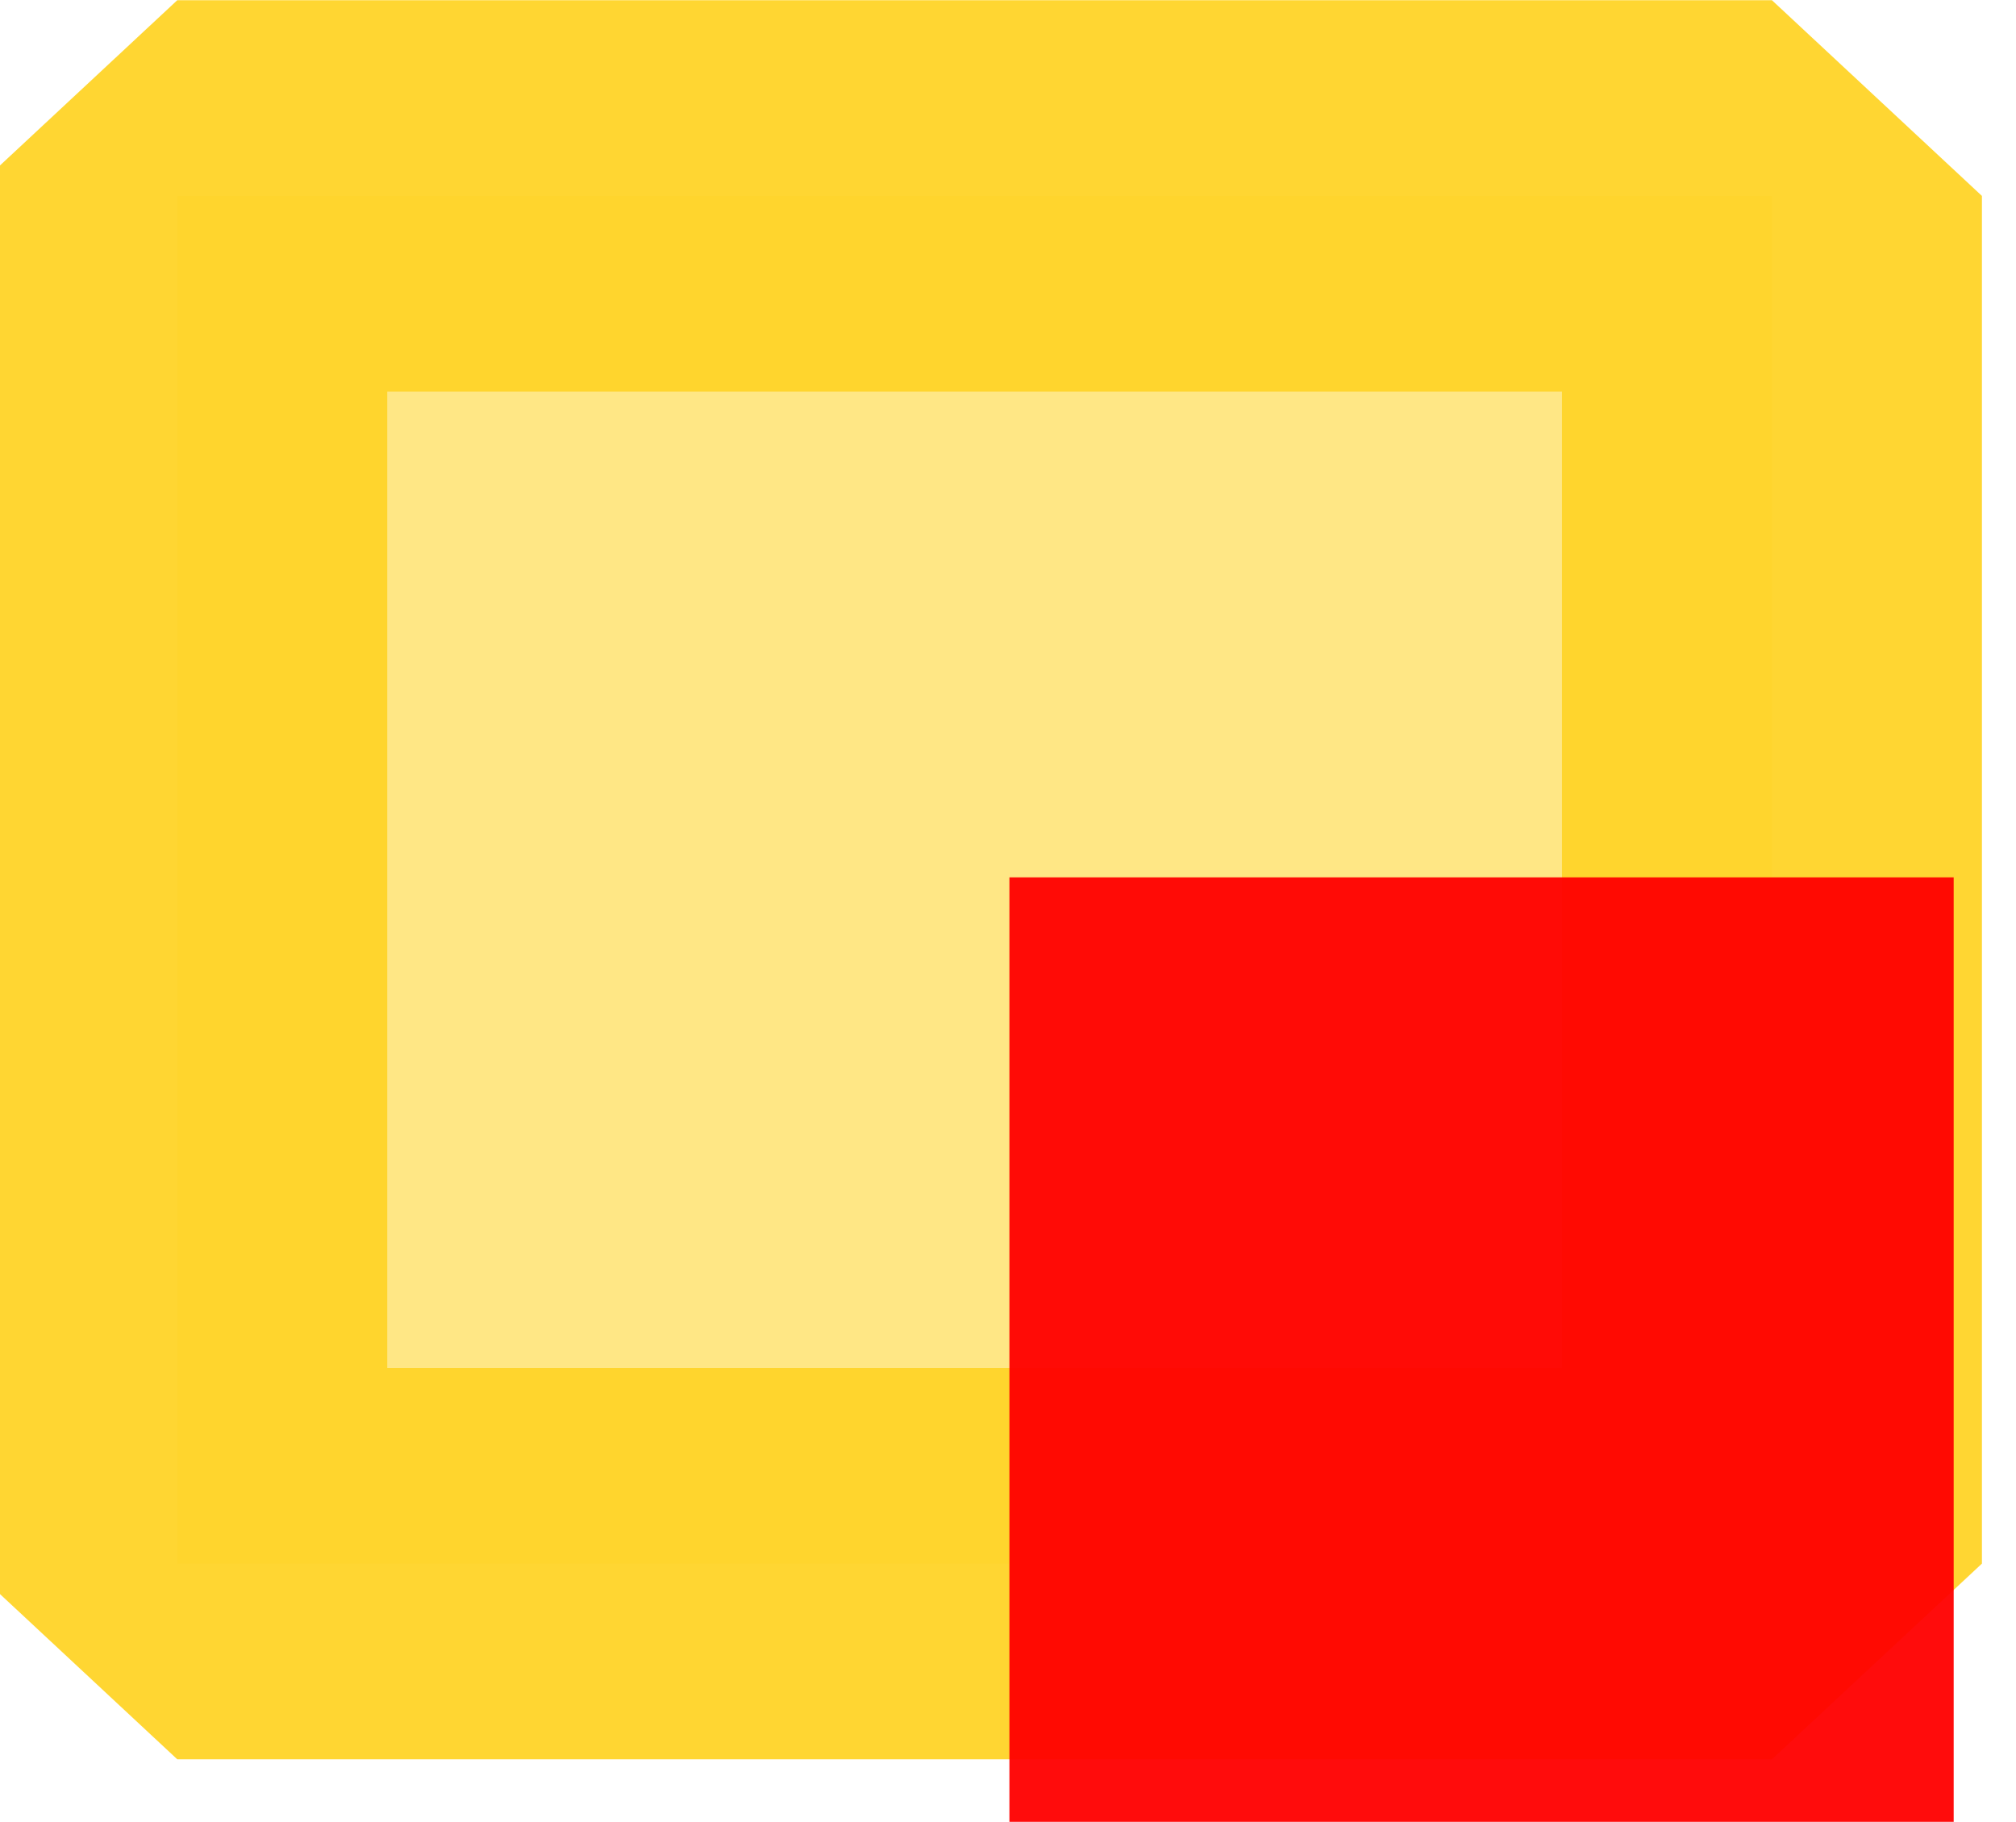 <?xml version="1.0" encoding="UTF-8" standalone="no"?>
<svg
   id="svg2"
   version="1.1"
   inkscape:version="1.1.2 (0a00cf5339, 2022-02-04)"
   sodipodi:docname="LED_1206_2.back.svg"
   width="2.135mm"
   height="1.929mm"
   viewBox="0 0 2.135 1.929"
   xmlns:inkscape="http://www.inkscape.org/namespaces/inkscape"
   xmlns:sodipodi="http://sodipodi.sourceforge.net/DTD/sodipodi-0.dtd"
   xmlns="http://www.w3.org/2000/svg"
   xmlns:svg="http://www.w3.org/2000/svg"
   xmlns:rdf="http://www.w3.org/1999/02/22-rdf-syntax-ns#"
   xmlns:cc="http://creativecommons.org/ns#"
   xmlns:dc="http://purl.org/dc/elements/1.1/">
  <defs
     id="defs10" />
  <sodipodi:namedview
     pagecolor="#ffffff"
     bordercolor="#666666"
     borderopacity="1"
     objecttolerance="10"
     gridtolerance="10"
     guidetolerance="10"
     inkscape:pageopacity="0"
     inkscape:pageshadow="2"
     inkscape:window-width="1396"
     inkscape:window-height="752"
     id="namedview8"
     showgrid="false"
     inkscape:zoom="32"
     inkscape:cx="2.90625"
     inkscape:cy="4.890625"
     inkscape:window-x="504"
     inkscape:window-y="261"
     inkscape:window-maximized="0"
     inkscape:current-layer="g51128"
     inkscape:document-rotation="0"
     inkscape:pagecheckerboard="0"
     inkscape:document-units="mm"
     fit-margin-top="0"
     fit-margin-left="0"
     fit-margin-right="0"
     fit-margin-bottom="0" />
  <g
     transform="matrix(0.601,0,0,0.56,-66.483,-3.222)"
     id="g51128">
    <rect
       transform="rotate(-90)"
       y="110.933"
       x="-8.71"
       height="2.81"
       width="2.586"
       id="rect51134"
       style="opacity:0.96;fill:#ffe680;fill-opacity:1;fill-rule:nonzero;stroke:#ffd42a;stroke-width:0.74;stroke-linecap:round;stroke-linejoin:bevel;stroke-miterlimit:4;stroke-dasharray:none;stroke-opacity:1" />
  </g>
  <rect
     style="opacity:0.95;fill:#ff0000;fill-opacity:1;fill-rule:nonzero;stroke:none;stroke-width:3.5;stroke-linecap:round;stroke-linejoin:bevel;stroke-miterlimit:4;stroke-dasharray:none;stroke-opacity:1"
     id="origin"
     width="1"
     height="1"
     x="1.069"
     y="0.929" />
</svg>
